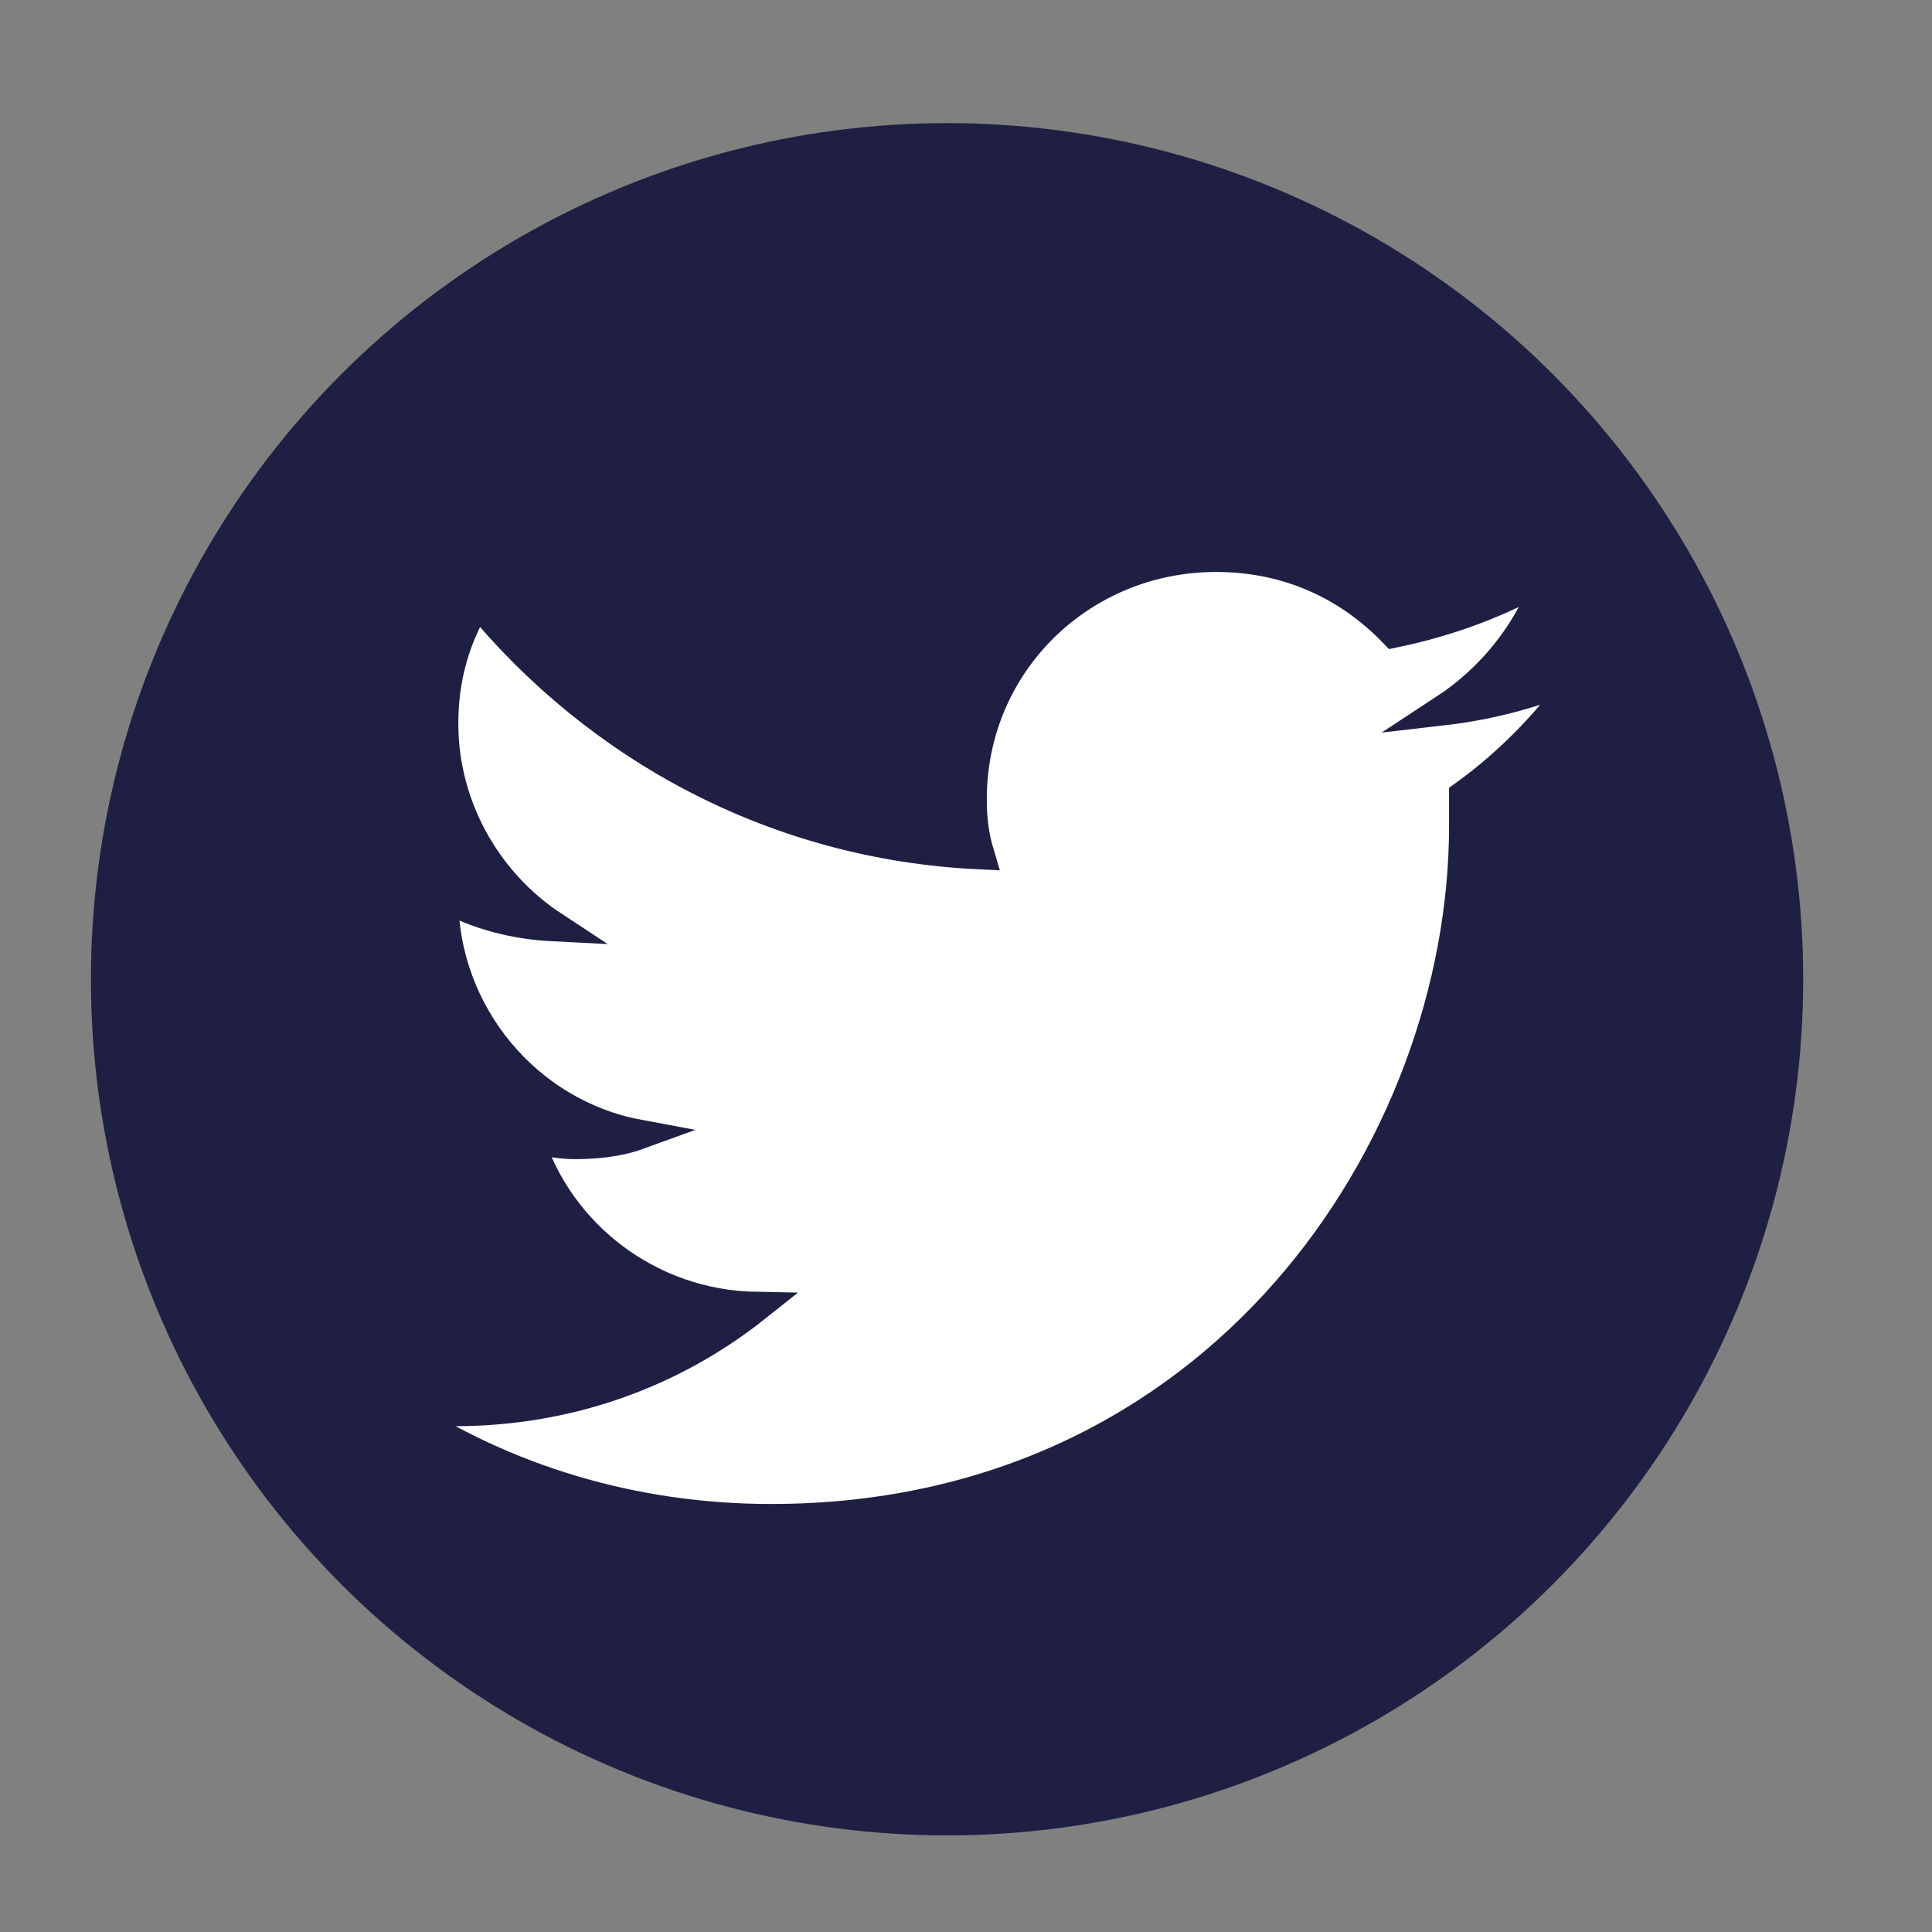 <?xml version="1.0" encoding="utf-8"?>
<!-- Generator: Adobe Illustrator 19.0.0, SVG Export Plug-In . SVG Version: 6.00 Build 0)  -->
<svg version="1.1" id="Capa_1" xmlns="http://www.w3.org/2000/svg" xmlns:xlink="http://www.w3.org/1999/xlink" x="0px" y="0px"
	 viewBox="0 0 102 102" style="enable-background:new 0 0 102 102;" xml:space="preserve">
<rect x="0" y="0" width="102" height="102" fill="#808080" stroke="none"/>
<style type="text/css">
	.st0{fill:#1F1F43;}
	.st1{fill:#FFFFFF;stroke:#1F1F43;stroke-width:1.594;stroke-miterlimit:10;}
</style>
<circle id="XMLID_55_" class="st0" cx="50" cy="51.7" r="45.2"/>
<path id="XMLID_54_" class="st1" d="M77.3,42c0,0.5,0,1.1,0,1.6c0,16.9-12.9,36.6-36.6,36.6c-7.3,0-14.1-2.1-19.7-5.8
	c1,0.1,2,0.1,3,0.1c6,0,11.5-2,15.9-5.5c-5.6-0.1-10.4-3.8-12-8.9c0.8,0.1,1.6,0.3,2.4,0.3c1.1,0,2.3-0.1,3.4-0.5
	c-5.9-1.1-10.3-6.4-10.3-12.5v-0.1c1.8,1,3.8,1.5,5.8,1.6c-3.5-2.3-5.8-6.3-5.8-10.7c0-2.4,0.6-4.5,1.8-6.5
	c6.4,7.8,15.8,12.9,26.5,13.4c-0.3-1-0.4-1.9-0.4-2.9c0-7.2,5.8-12.8,12.9-12.8c3.8,0,7,1.5,9.4,4c2.9-0.6,5.6-1.6,8.2-3.1
	c-1,3-3,5.5-5.6,7.2c2.6-0.3,5.1-1,7.4-2C82,37.9,79.8,40.2,77.3,42L77.3,42z"/>
</svg>

